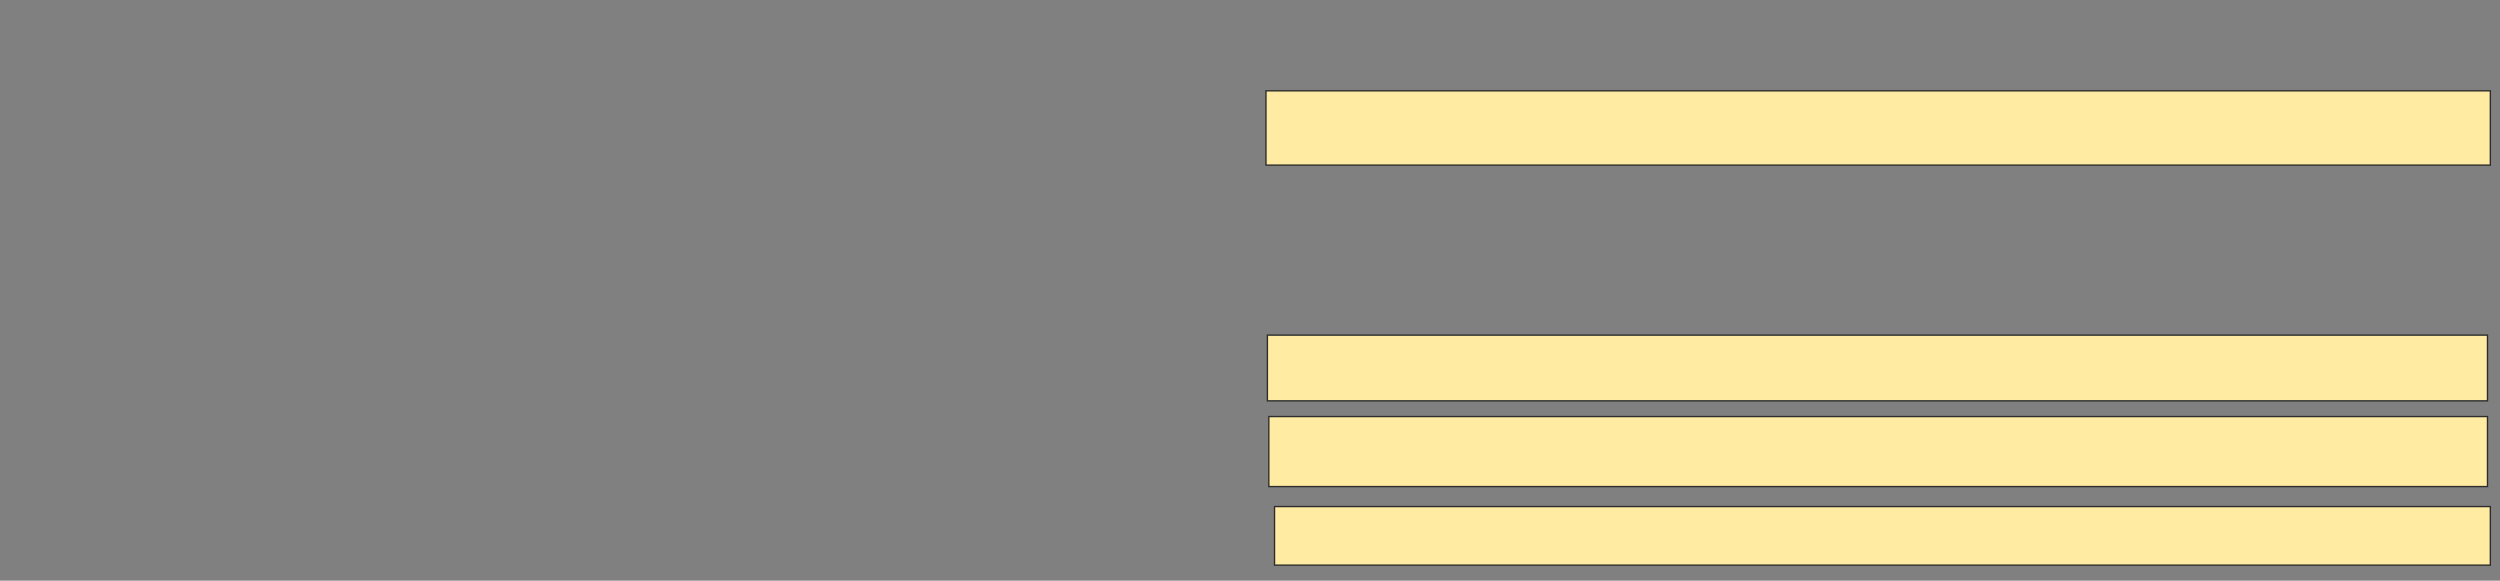 <svg xmlns="http://www.w3.org/2000/svg" width="1804" height="419">
 <rect width="100%" height="100%" fill="#808080" stroke="none"/>
 <!-- Created with Image Occlusion Enhanced -->
 <g>
  <title>Labels</title>
 </g>
 <g>
  <title>Masks</title>
  <rect id="a11642125cb240cb840ad64e54c056e4-ao-1" height="53.608" width="883.505" y="65.536" x="913.526" stroke-linecap="null" stroke-linejoin="null" stroke-dasharray="null" stroke="#2D2D2D" fill="#FFEBA2"/>
  
  <rect id="a11642125cb240cb840ad64e54c056e4-ao-3" height="47.423" width="880.412" y="241.825" x="914.557" stroke-linecap="null" stroke-linejoin="null" stroke-dasharray="null" stroke="#2D2D2D" fill="#FFEBA2"/>
  <rect id="a11642125cb240cb840ad64e54c056e4-ao-4" height="50.515" width="879.381" y="300.588" x="915.588" stroke-linecap="null" stroke-linejoin="null" stroke-dasharray="null" stroke="#2D2D2D" fill="#FFEBA2"/>
  <rect id="a11642125cb240cb840ad64e54c056e4-ao-5" height="42.268" width="877.32" y="365.536" x="919.711" stroke-linecap="null" stroke-linejoin="null" stroke-dasharray="null" stroke="#2D2D2D" fill="#FFEBA2"/>
 </g>
</svg>